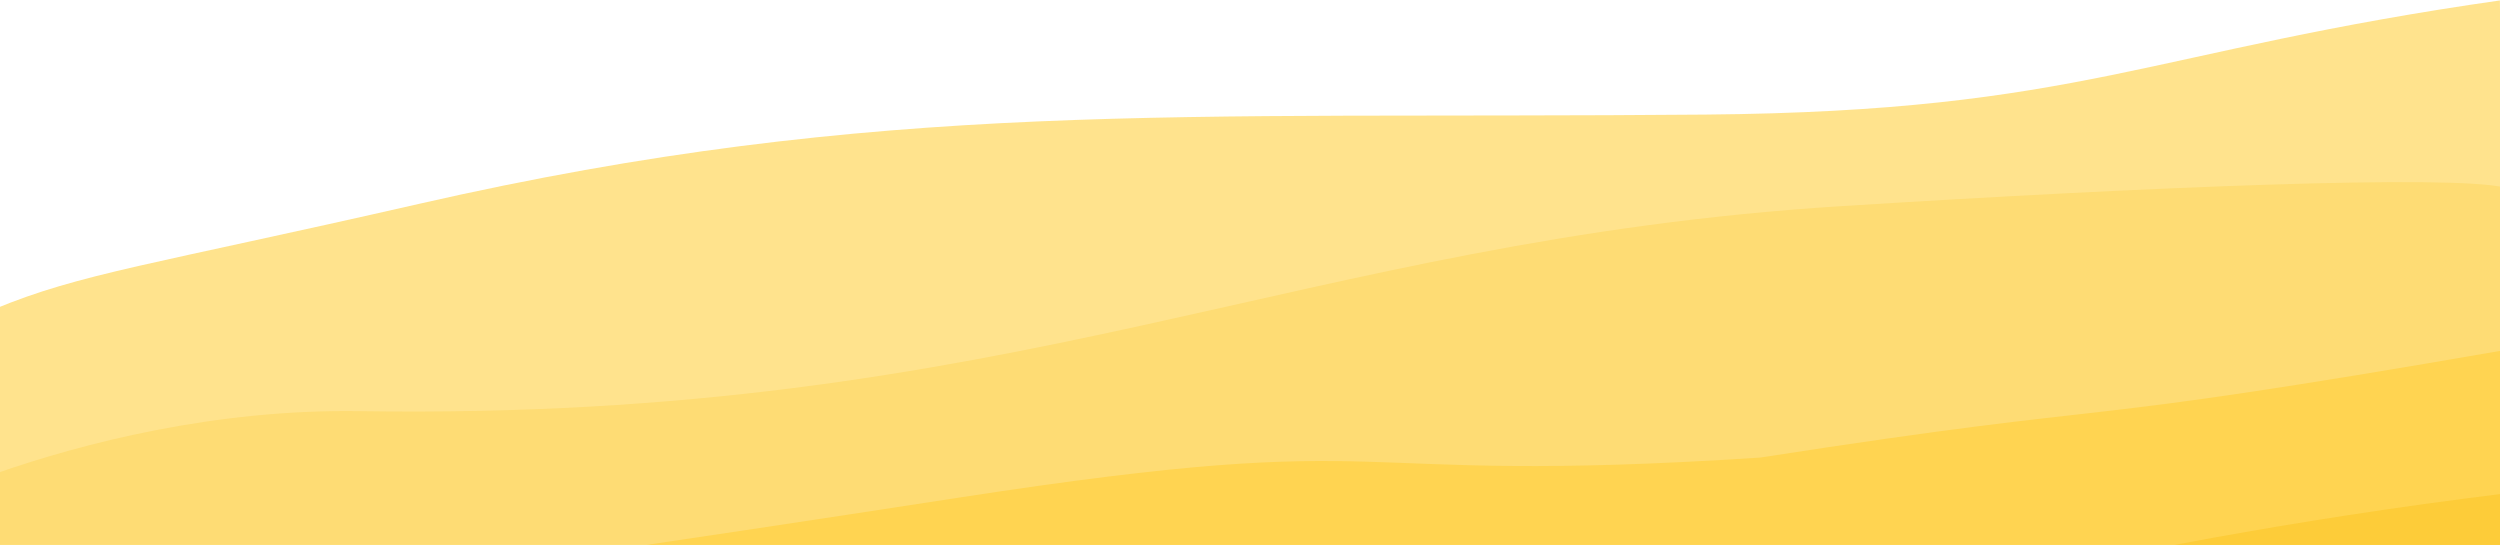 <svg width="390" height="85" viewBox="0 0 390 85" fill="none" xmlns="http://www.w3.org/2000/svg">
<g clip-path="url(#clip0_1878_1434)">
<path d="M65.297 31.817C137.477 15.343 183.716 18.61 266.082 17.875C324.844 17.351 334.805 7.914 390.487 -0.004L390.809 36.163L390.63 72.335L391.889 157.159L0.146 160.654L-0.857 48.207C12.637 42.614 23.517 41.353 65.297 31.817Z" fill="#FFE38D"/>
<path d="M56.042 64.14C159.022 65.695 201.966 37.519 287.305 32.154C335.306 29.137 382.358 27.213 390.748 29.258C391.299 91.072 391.537 108.218 391.89 157.288L0.148 160.784L-0.628 73.853C12.891 69.138 33.532 63.8 56.042 64.14Z" fill="#FEDC74"/>
<path d="M149.585 77.629C221.646 66.508 205.679 75.888 274.596 71.38C336.145 61.824 317.755 67.284 390.974 54.575L390.879 156.51L0.146 160.654L-0.387 100.892C13.124 97.151 54.285 92.338 149.585 77.629Z" fill="#FFD451"/>
<path d="M84.087 111.129C153.682 95.433 135.613 93.511 242.668 95.76C302.45 97.015 317.921 85.938 391.173 76.933L391.531 117.046L390.884 157.168L0.146 160.654L-0.139 128.697C13.382 126.069 26.441 124.13 84.087 111.129Z" fill="#FDCC39"/>
</g>
<defs>
<clipPath id="clip0_1878_1434">
<rect width="392.26" height="156.512" fill="white" transform="translate(391.381 156.506) rotate(179.489)"/>
</clipPath>
</defs>
</svg>
